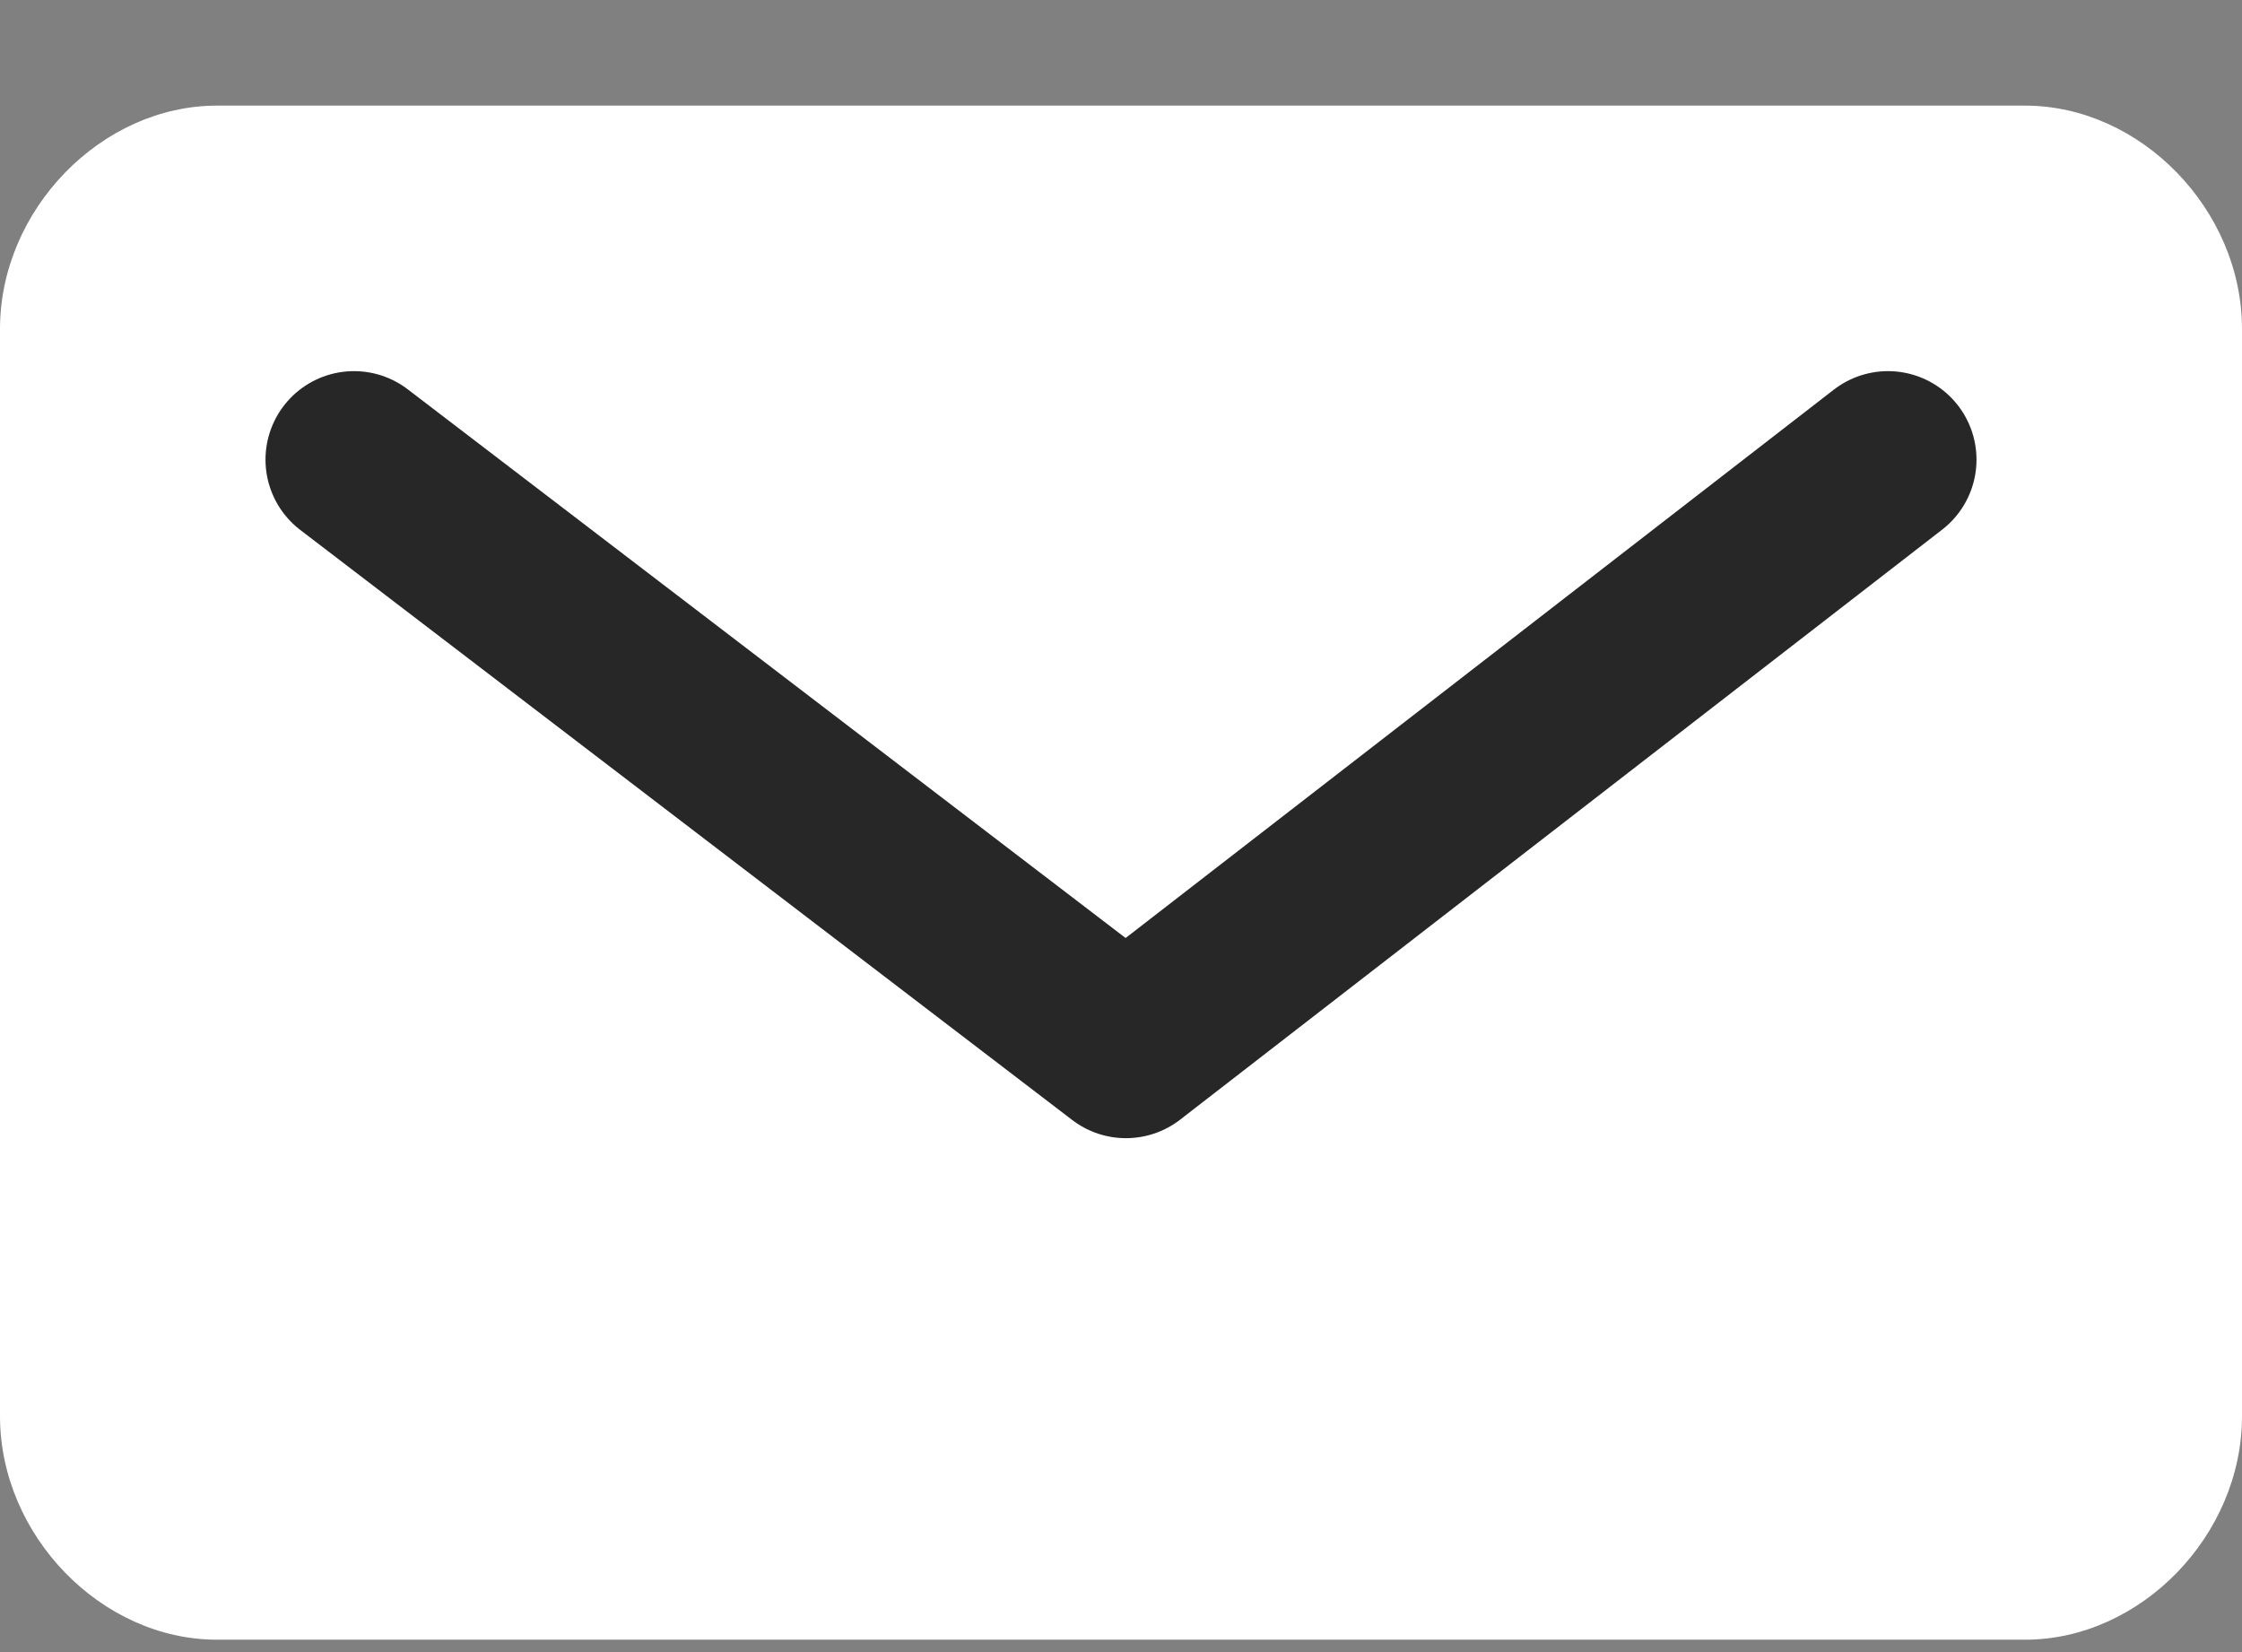 <svg width="19" height="14" viewBox="0 0 19 14" fill="none" xmlns="http://www.w3.org/2000/svg">
<rect x="0" y="0" width="19" height="14" fill="#808080" stroke="none"/>
<path d="M17.161 13.895H1.839C0.858 13.895 0 13.011 0 12.001V2.788C0 1.778 0.858 0.895 1.839 0.895H17.161C18.142 0.895 19 1.778 19 2.788V12.001C19 13.011 18.142 13.895 17.161 13.895Z" fill="white"/>
<path d="M16 3.895L9.542 8.895L3 3.895" stroke="#272727" stroke-width="1.5" stroke-miterlimit="10" stroke-linecap="round" stroke-linejoin="round"/>
</svg>

